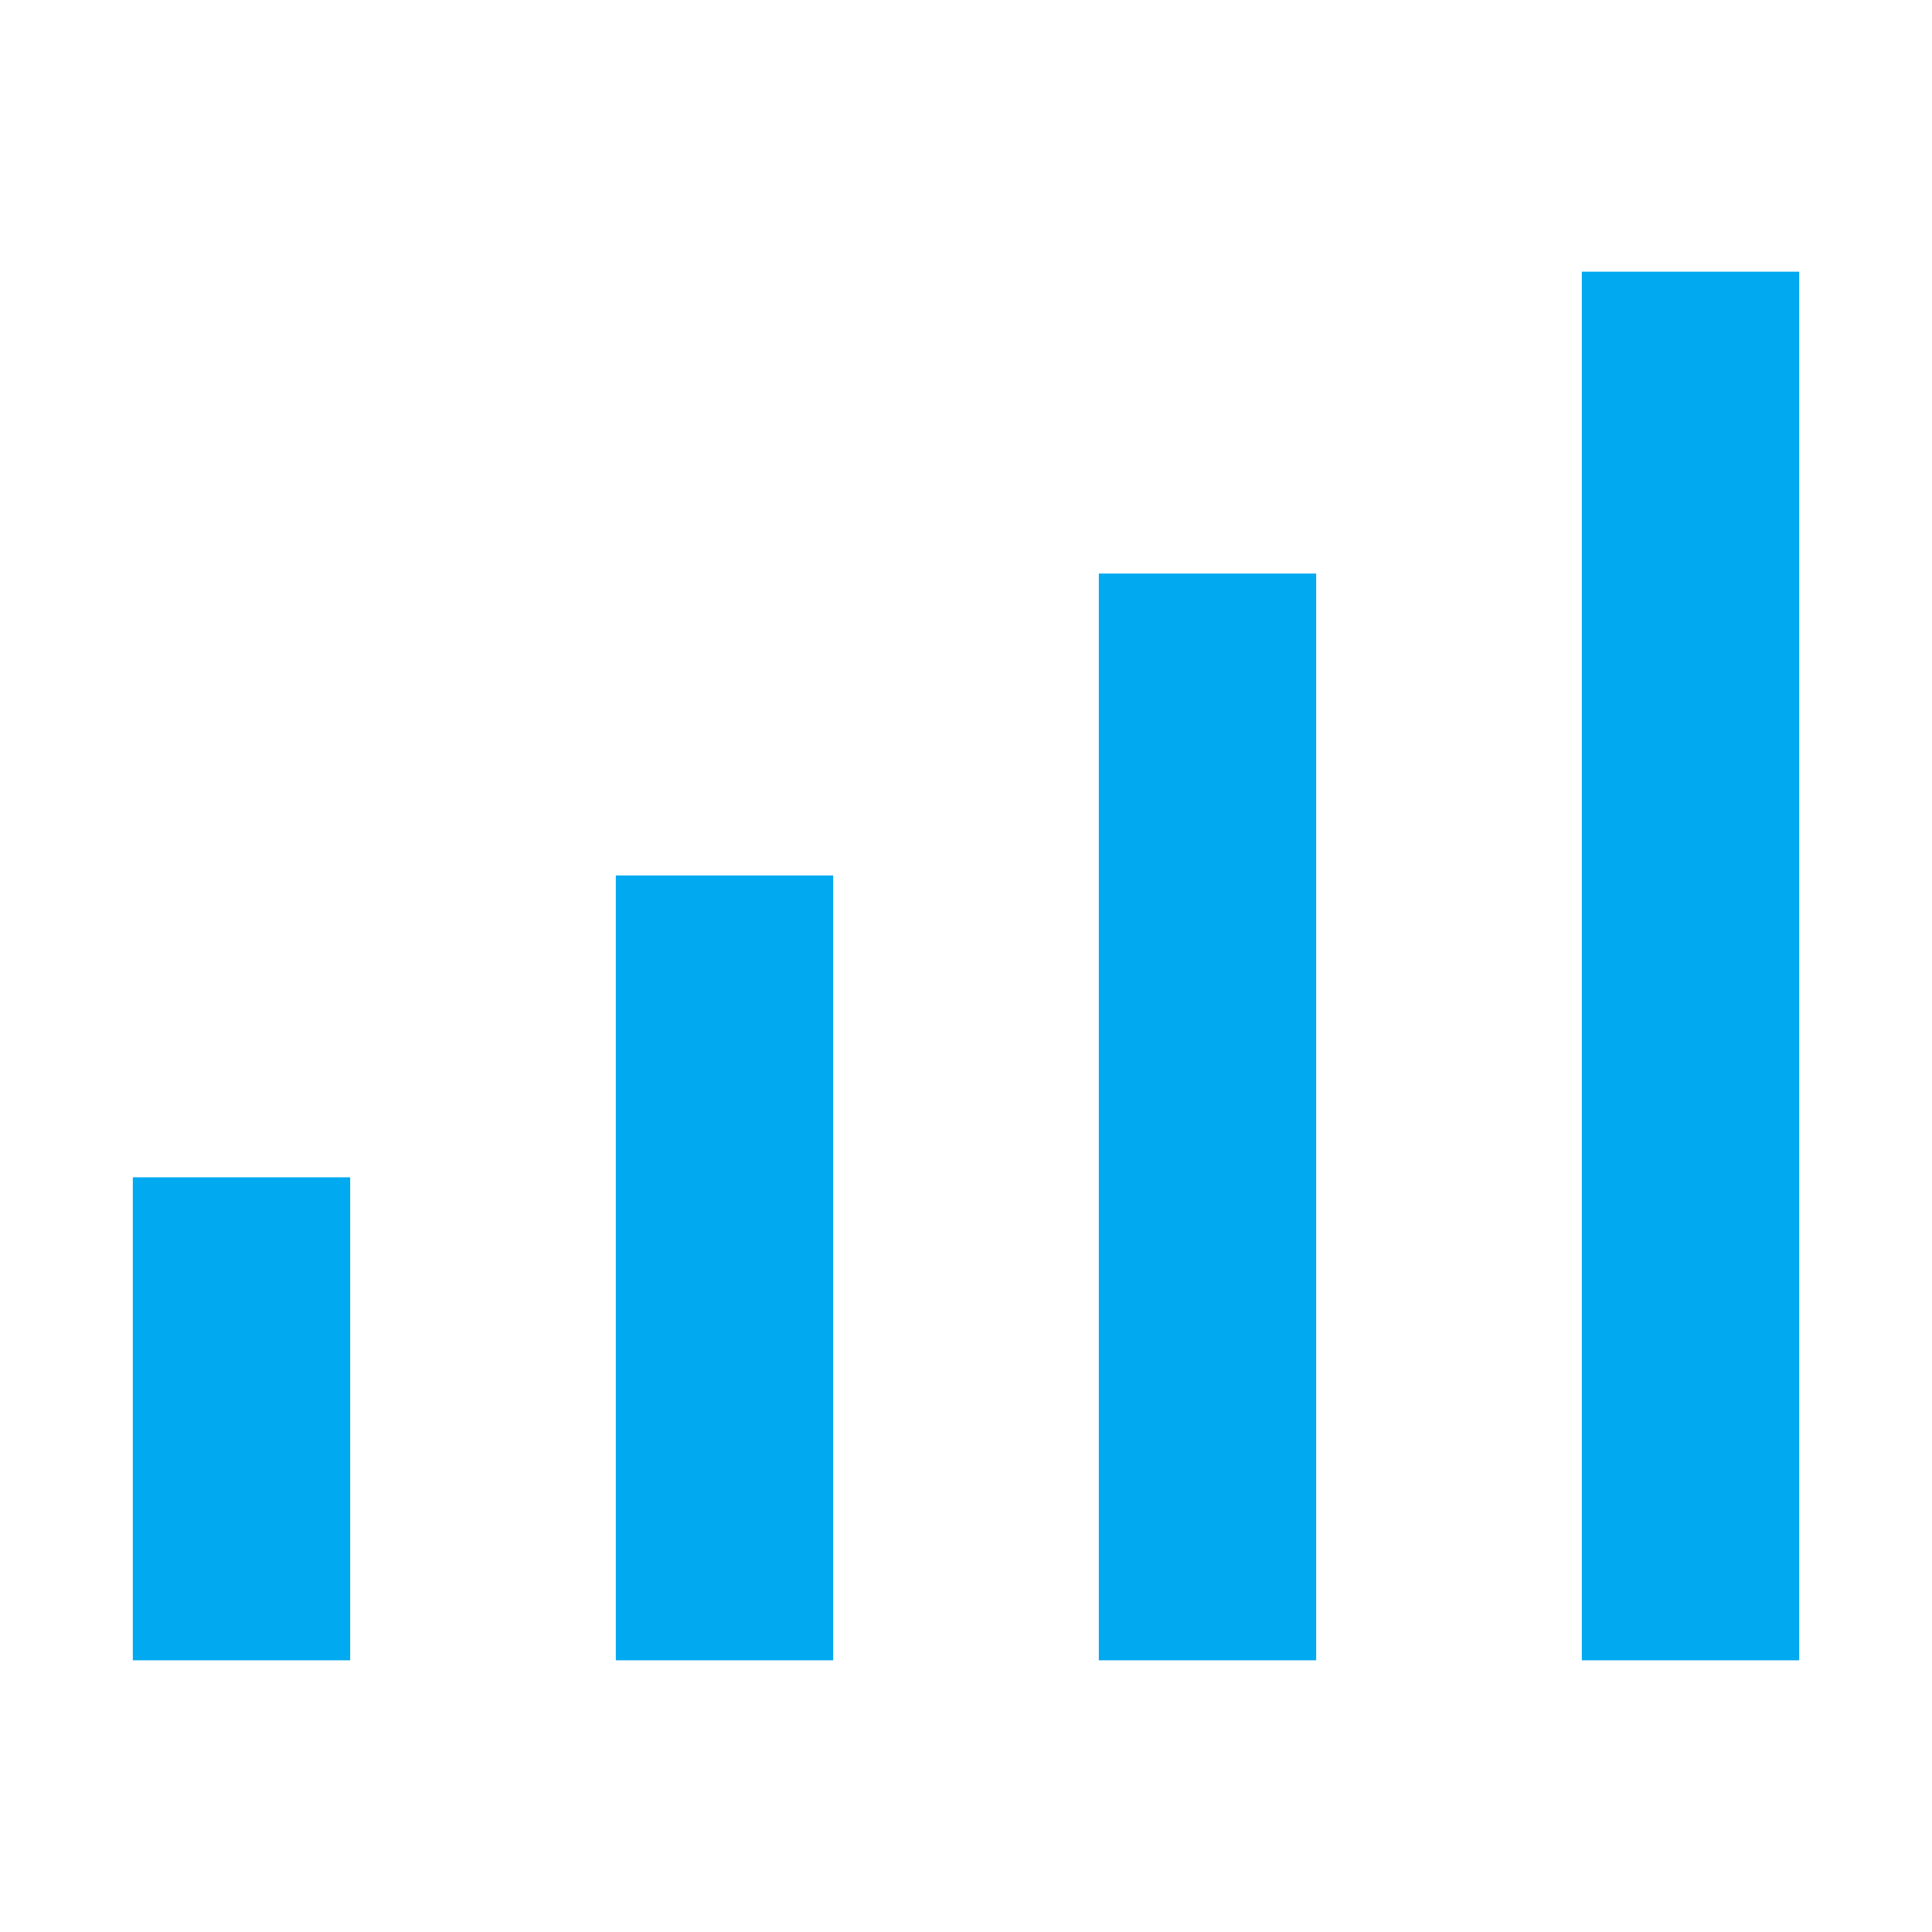 <?xml version="1.0" encoding="utf-8"?>
<!-- Generator: Adobe Illustrator 19.0.1, SVG Export Plug-In . SVG Version: 6.00 Build 0)  -->
<svg class="parseSVG-ic_signal4"  version="1.1" id="图层_1" xmlns="http://www.w3.org/2000/svg" xmlns:xlink="http://www.w3.org/1999/xlink" x="0px" y="0px"
	 viewBox="0 0 32 32" style="enable-background:new 0 0 32 32;" xml:space="preserve">
<style type="text/css">
	.parseSVG-ic_signal4 .st0{fill:#01a9f0;}
	.parseSVG-ic_signal4 .st1{fill:none;stroke:#01a9f0;stroke-width:2;stroke-miterlimit:10;}
	.parseSVG-ic_signal4 .st2{fill:#B7B7B7;}
	.parseSVG-ic_signal4 .st3{fill:none;stroke:#00A9F0;stroke-width:2;}
	.parseSVG-ic_signal4 .st4{fill:none;stroke:#00A9F0;stroke-width:2;stroke-miterlimit:10;}
	.parseSVG-ic_signal4 .st5{fill:#00A9F0;}
	.parseSVG-ic_signal4 .st6{fill:#01A9F0;}
	.parseSVG-ic_signal4 .st7{fill:none;stroke:#01A9F0;stroke-width:2;}
	.parseSVG-ic_signal4 .st8{fill:none;stroke:#01A9F0;stroke-width:2;stroke-miterlimit:10;}
	.parseSVG-ic_signal4 .st9{fill:#FF921E;}
	.parseSVG-ic_signal4 .st10{fill:#FFFFFF;}
</style>
<rect x="2.2" y="19.5" class="st0" width="3.6" height="8"/>
<rect x="10.2" y="14.5" class="st0" width="3.6" height="13"/>
<rect x="18.2" y="9.5" class="st0" width="3.6" height="18"/>
<rect x="26.2" y="4.5" class="st0" width="3.6" height="23"/>
</svg>
